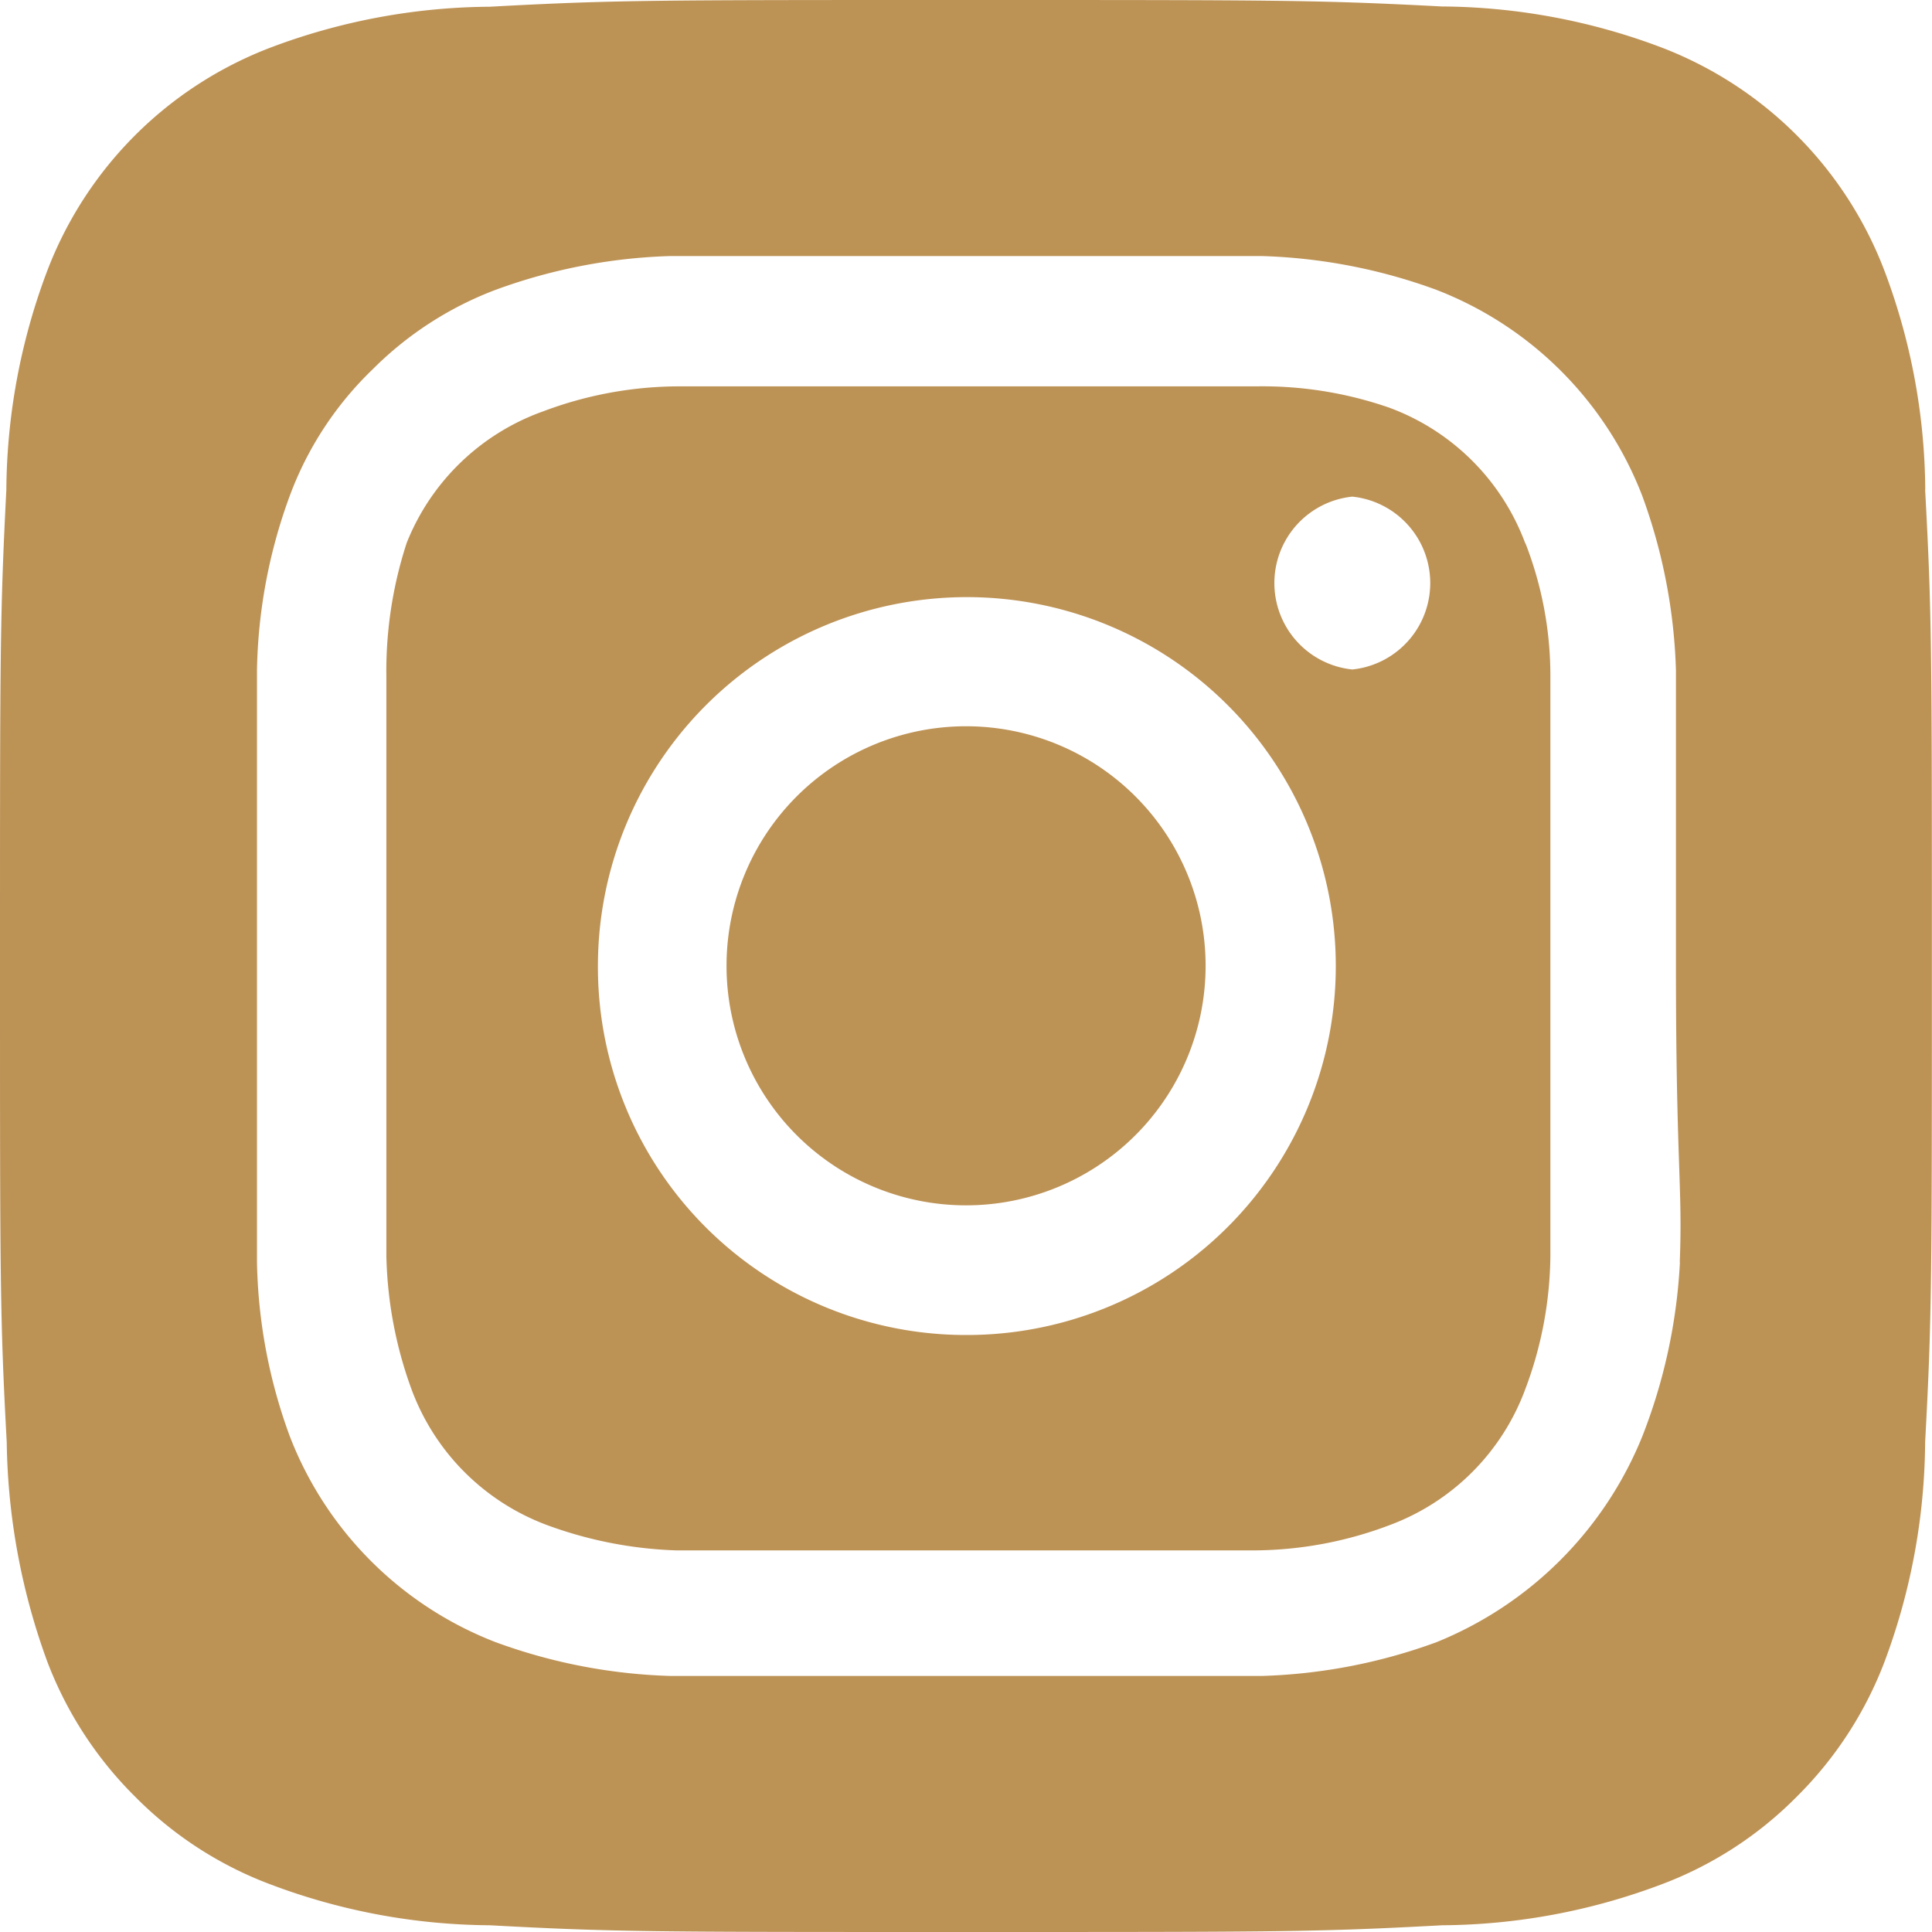 <svg xmlns="http://www.w3.org/2000/svg" width="14.631" height="14.631" viewBox="0 0 14.631 14.631">
  <path id="instagram" d="M9.315,7.5A1.814,1.814,0,1,0,11.13,9.315,1.814,1.814,0,0,0,9.315,7.5ZM16.58,5.709a4.777,4.777,0,0,0-.307-1.653,2.926,2.926,0,0,0-1.7-1.7,4.777,4.777,0,0,0-1.653-.307C11.978,2,11.7,2,9.315,2s-2.663,0-3.607.051a4.777,4.777,0,0,0-1.653.307,2.926,2.926,0,0,0-1.7,1.7,4.777,4.777,0,0,0-.307,1.653C2,6.653,2,6.931,2,9.315s0,2.663.051,3.607a5.018,5.018,0,0,0,.307,1.661,2.882,2.882,0,0,0,.666,1.024,2.846,2.846,0,0,0,1.031.666,4.777,4.777,0,0,0,1.653.307c.944.051,1.222.051,3.607.051s2.663,0,3.607-.051a4.777,4.777,0,0,0,1.653-.307,2.846,2.846,0,0,0,1.031-.666,2.882,2.882,0,0,0,.666-1.024,4.828,4.828,0,0,0,.307-1.661c.051-.944.051-1.222.051-3.607s0-2.663-.051-3.607Zm-1.858,5.852a4.192,4.192,0,0,1-.285,1.317,2.824,2.824,0,0,1-1.558,1.558,4.192,4.192,0,0,1-1.324.256H7.077a4.192,4.192,0,0,1-1.324-.256,2.723,2.723,0,0,1-1.558-1.558,4.016,4.016,0,0,1-.249-1.324c0-.578,0-.732,0-2.239V7.077a4.016,4.016,0,0,1,.249-1.324,2.568,2.568,0,0,1,.629-.958,2.626,2.626,0,0,1,.929-.6,4.192,4.192,0,0,1,1.324-.256h4.477a4.192,4.192,0,0,1,1.324.256,2.723,2.723,0,0,1,1.558,1.558,4.192,4.192,0,0,1,.256,1.324c0,.578,0,.732,0,2.239s.051,1.661.029,2.239Zm-1.17-5.443A1.741,1.741,0,0,0,12.52,5.087a2.926,2.926,0,0,0-1.01-.161H7.121a2.926,2.926,0,0,0-1.01.19,1.741,1.741,0,0,0-1.031.995,3.124,3.124,0,0,0-.154,1.01V11.51a3.124,3.124,0,0,0,.19,1.01,1.741,1.741,0,0,0,1.031,1.031,3.124,3.124,0,0,0,.973.19H11.51a2.926,2.926,0,0,0,1.01-.19,1.741,1.741,0,0,0,1.031-1.031,2.926,2.926,0,0,0,.19-1.01V7.121a2.765,2.765,0,0,0-.19-1.01ZM9.315,12.11A2.787,2.787,0,0,1,6.528,9.315h0A2.794,2.794,0,1,1,9.315,12.11Zm2.926-5.04a.658.658,0,0,1,0-1.309h0a.658.658,0,0,1,0,1.309Z" transform="translate(-2 -2)" fill="#bd9255"/>
</svg>
